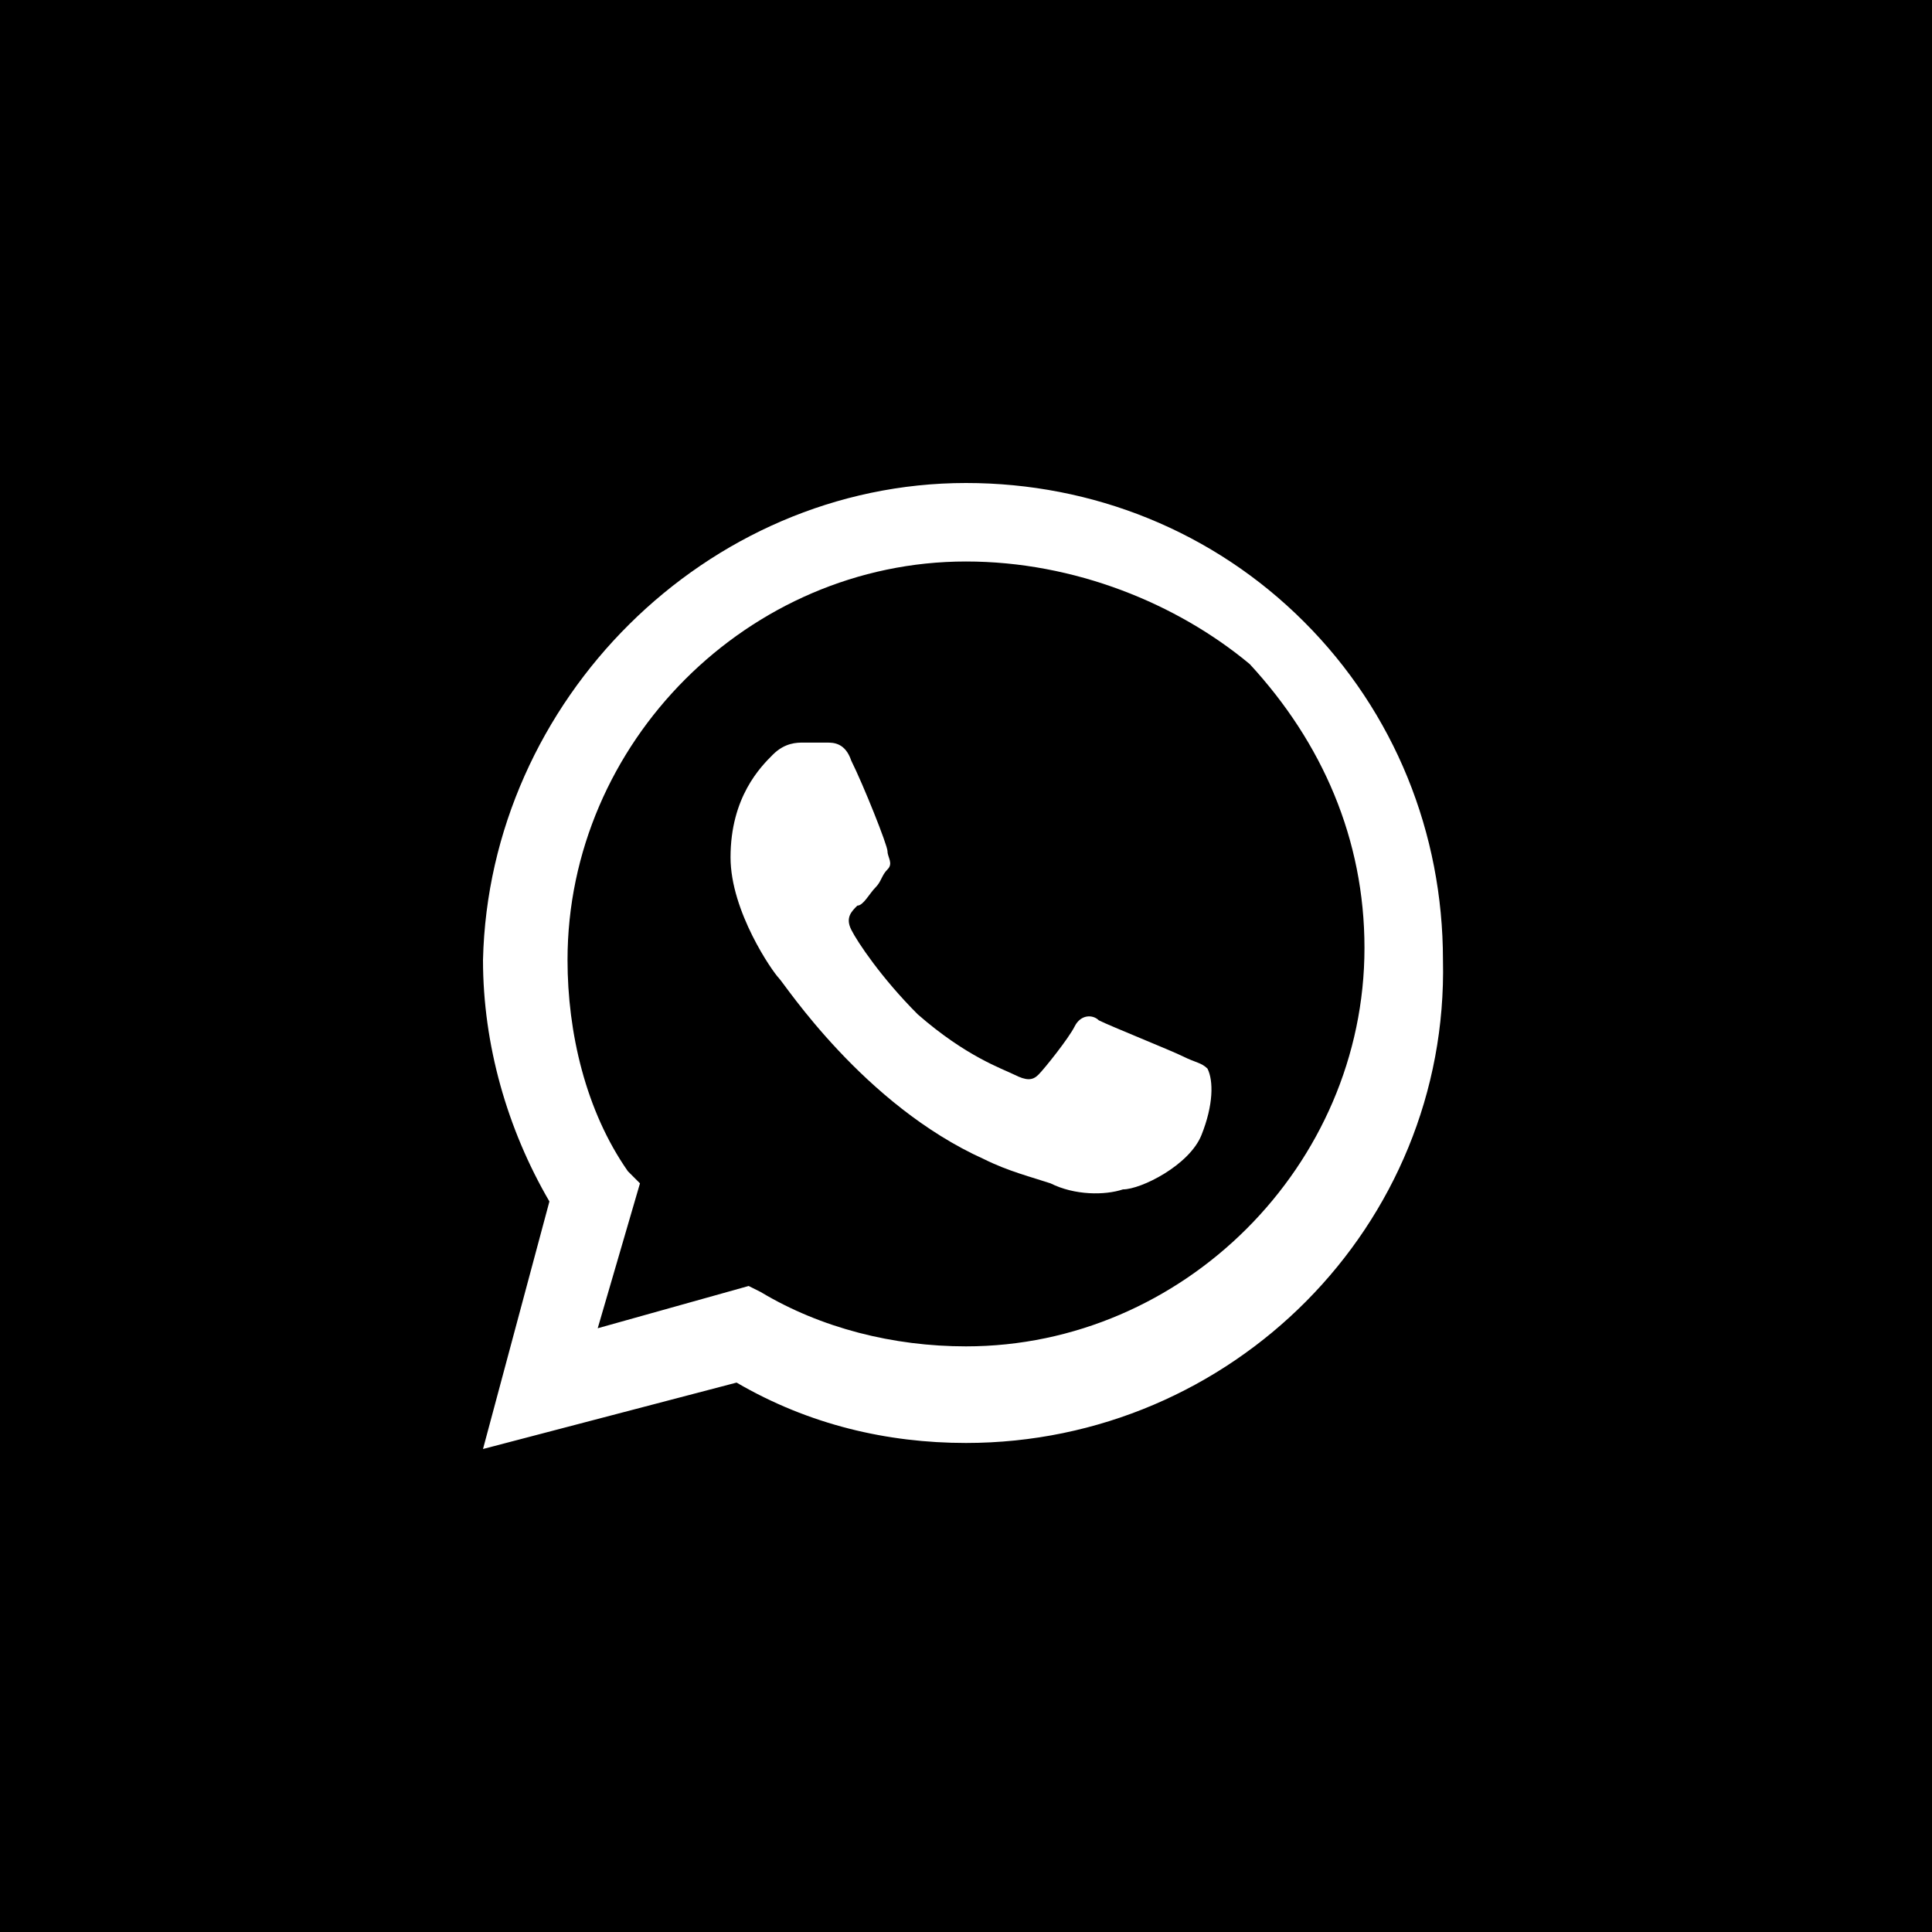 <svg xmlns="http://www.w3.org/2000/svg" viewBox="0 0 32 32"><path d="M16 9.3c-3.6 0-6.6 3-6.6 6.6 0 1.2.3 2.5 1 3.5l.2.2-.7 2.4 2.5-.7.2.1c1 .6 2.2.9 3.4.9 3.6 0 6.6-3 6.6-6.6 0-1.8-.7-3.4-1.9-4.7-1.2-1-2.9-1.7-4.7-1.7zm3.9 9.5c-.2.5-1 .9-1.3.9-.3.1-.8.1-1.2-.1-.3-.1-.7-.2-1.1-.4-2-.9-3.3-2.9-3.4-3-.1-.1-.8-1.1-.8-2 0-1 .5-1.5.7-1.7.2-.2.4-.2.5-.2h.4c.1 0 .3 0 .4.3.2.4.6 1.4.6 1.5s.1.2 0 .3c-.1.1-.1.2-.2.3-.1.1-.2.3-.3.3-.1.1-.2.2-.1.4s.5.8 1.1 1.4c.8.7 1.4.9 1.6 1 .2.1.3.1.4 0 .1-.1.5-.6.6-.8.1-.2.3-.2.4-.1.2.1 1.2.5 1.4.6.2.1.3.1.4.2.1.2.1.6-.1 1.1z"/><path d="M0 0v32h32V0H0zm16 23.9c-1.3 0-2.6-.3-3.8-1L8 24l1.1-4.1c-.7-1.2-1.1-2.6-1.1-4 .1-4.3 3.7-7.9 8-7.9 2.1 0 4.1.8 5.6 2.3 1.5 1.5 2.3 3.5 2.3 5.6.1 4.4-3.5 8-7.9 8z"/></svg>